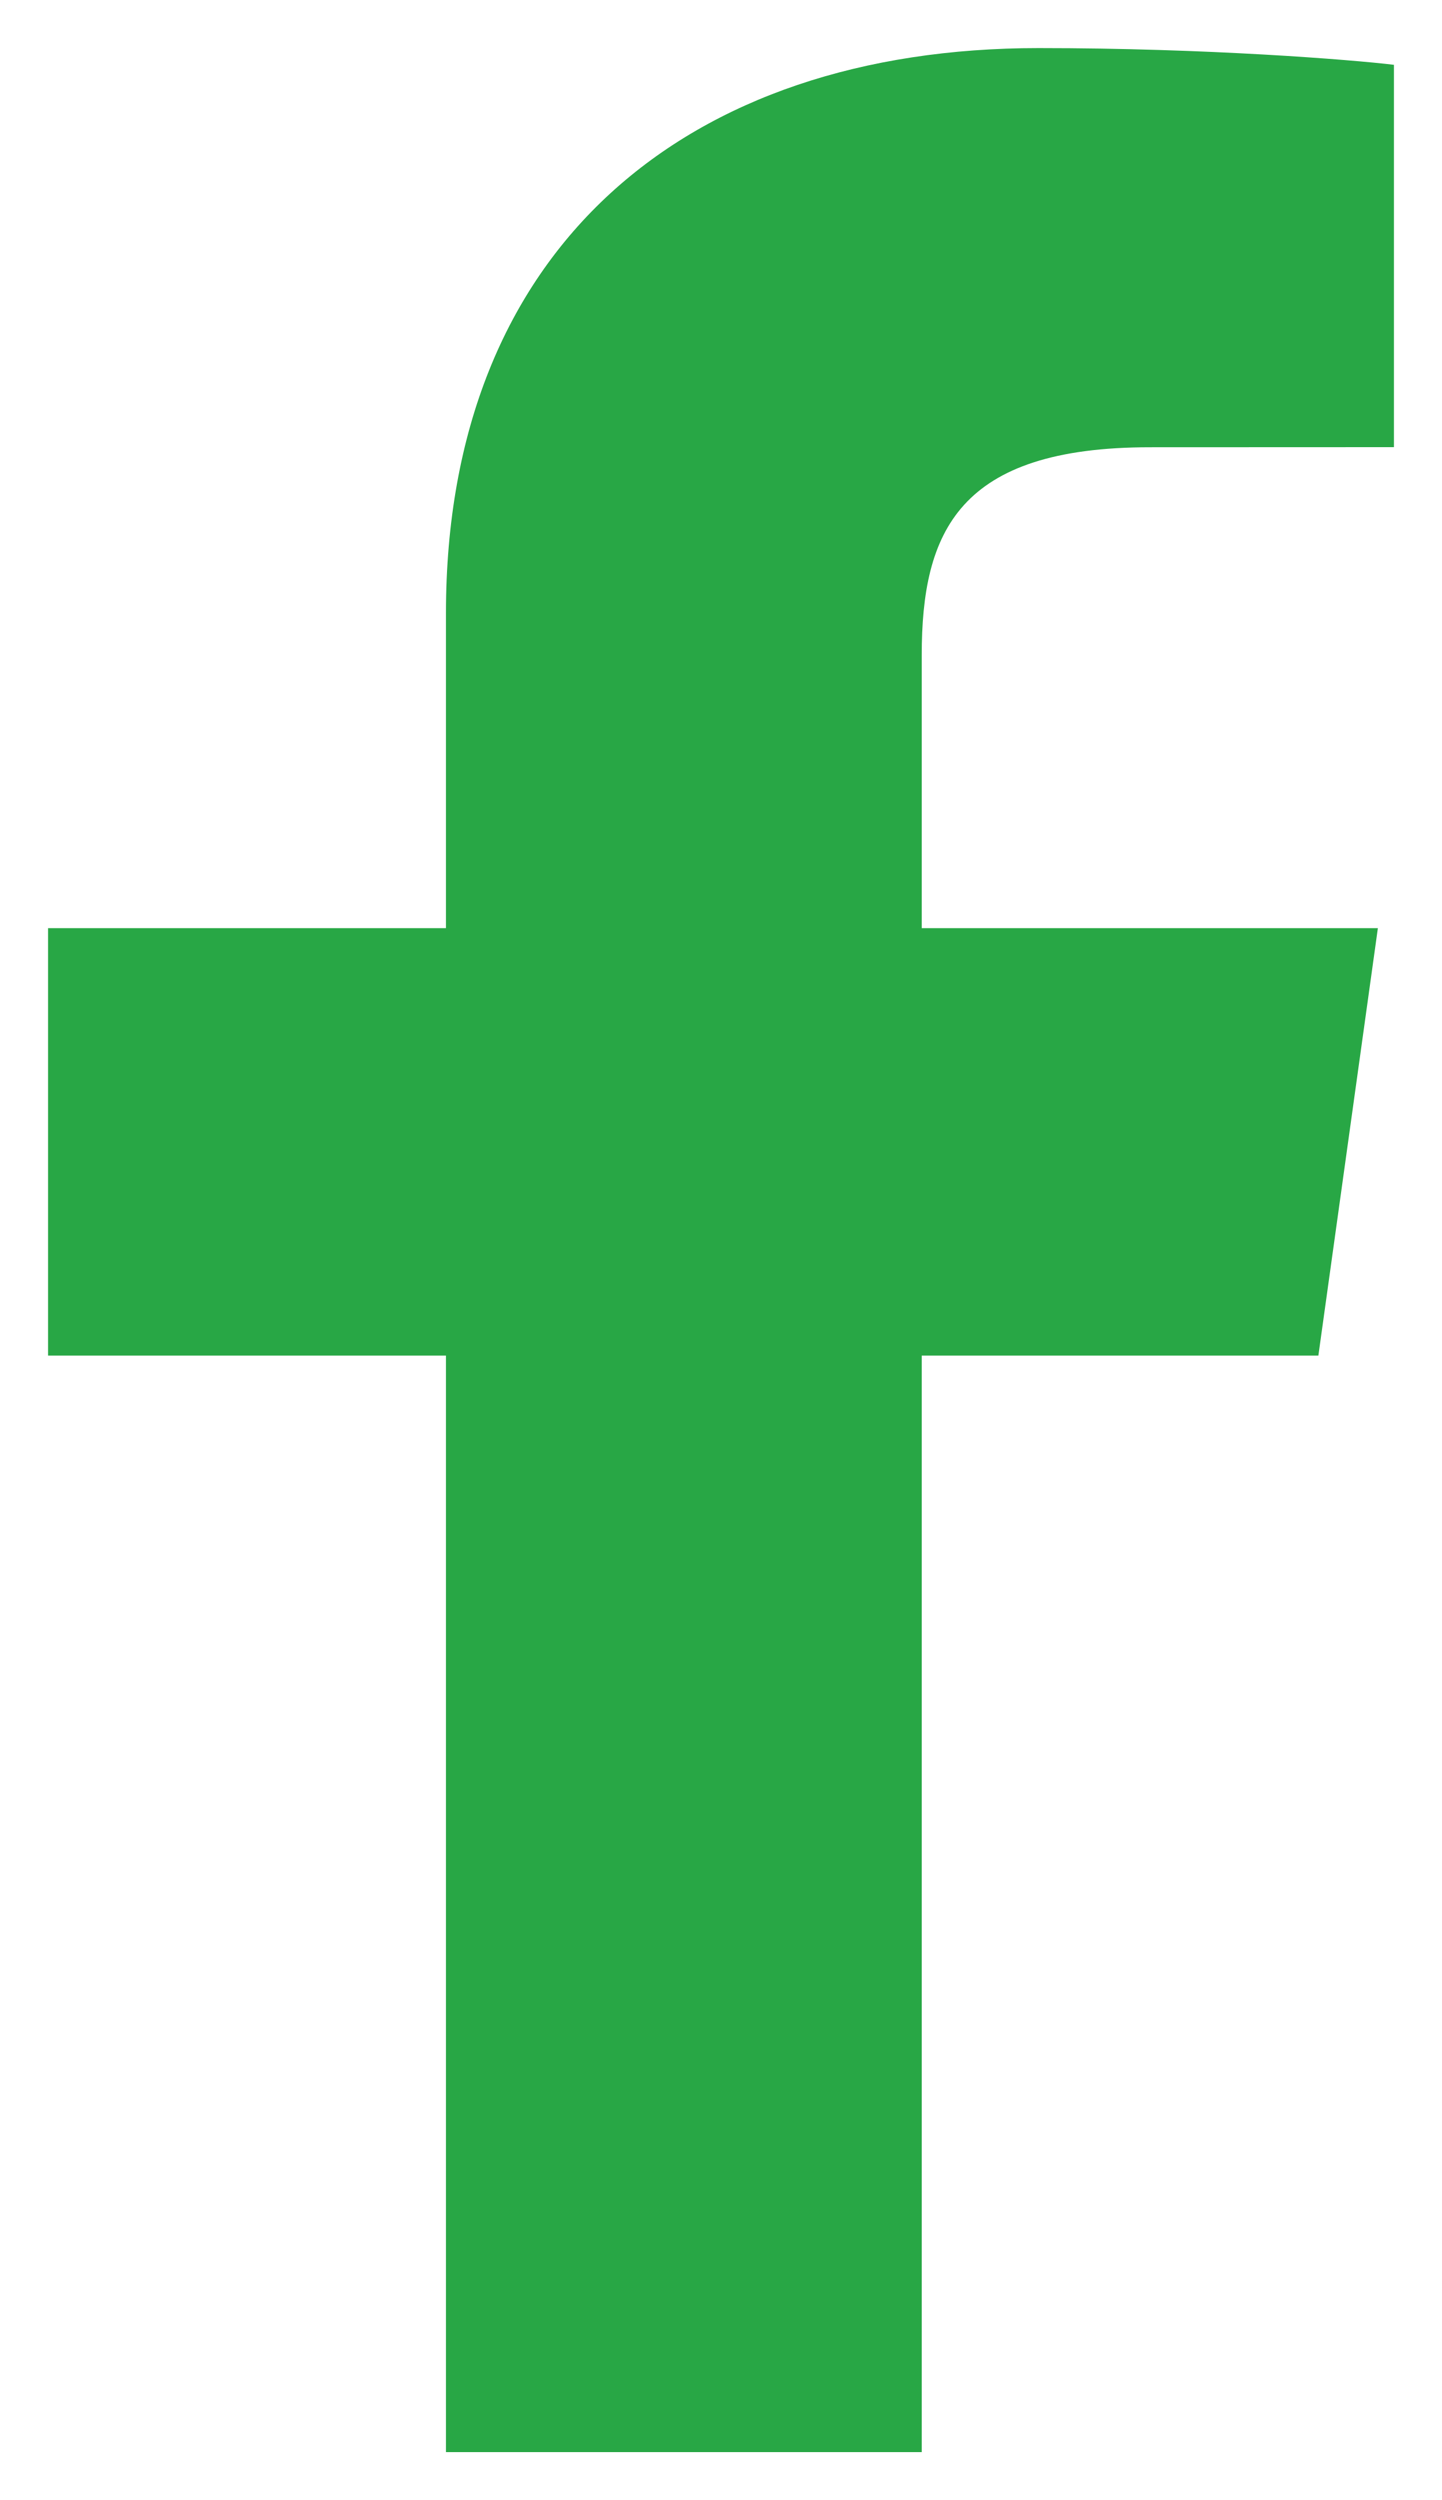 <svg width="15" height="26" viewBox="0 0 15 26" fill="none" xmlns="http://www.w3.org/2000/svg">
<g clip-path="url(#clip0_779_5337)">
<path d="M9.588 25.5V14.097H13.714L14.333 9.652H9.588V6.814C9.588 5.528 9.972 4.651 11.964 4.651L14.5 4.65V0.674C14.061 0.621 12.556 0.5 10.803 0.5C7.144 0.5 4.639 2.571 4.639 6.374V9.652H0.5V14.097H4.639V25.5H9.588Z" fill="#28A745"/>
</g>
<defs>
<clipPath id="clip0_779_5337">
<rect width="14" height="25" fill="white" transform="translate(0.5 0.5)"/>
</clipPath>
</defs>
</svg>
